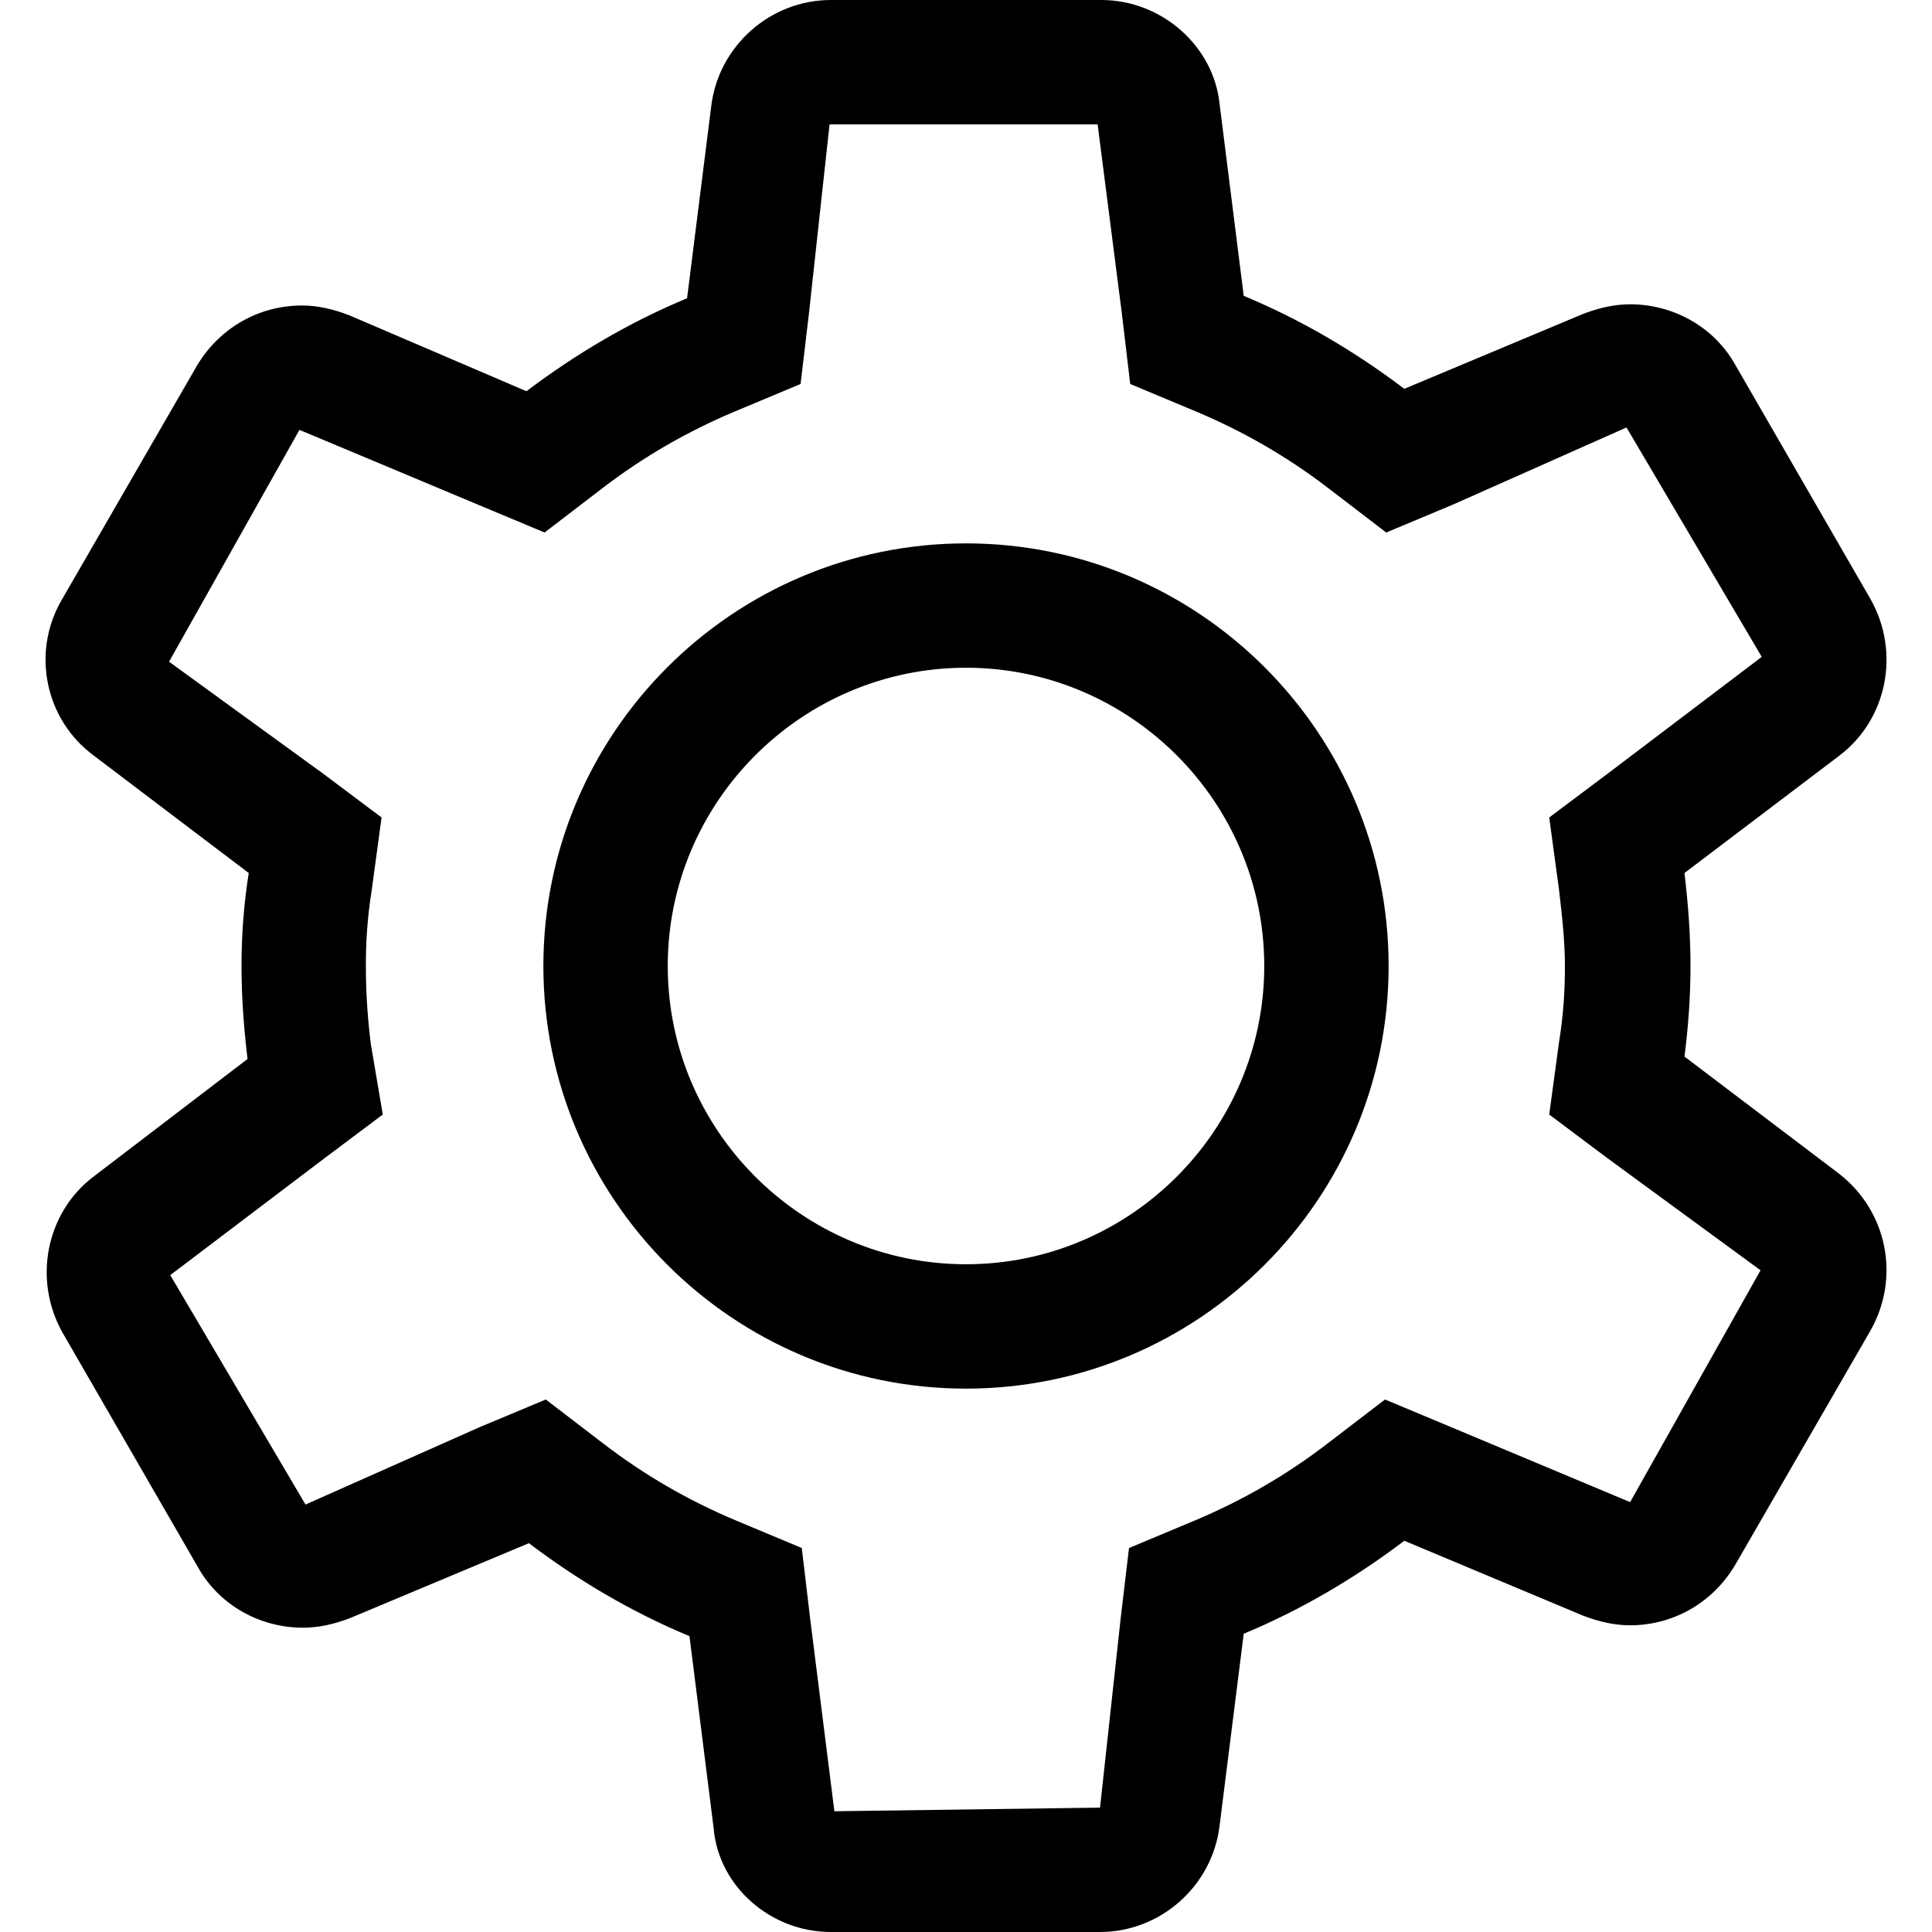 <?xml version="1.0" encoding="utf-8"?>
<!-- Generator: Adobe Illustrator 24.2.0, SVG Export Plug-In . SVG Version: 6.00 Build 0)  -->
<svg version="1.1" xmlns="http://www.w3.org/2000/svg" xmlns:xlink="http://www.w3.org/1999/xlink" x="0px" y="0px"
	 viewBox="0 0 16 16" style="enable-background:new 0 0 16 16;" xml:space="preserve">
<g id="Layer_6">
</g>
<g id="Layer_3">
	<g>
		<path class="st3" d="M8,5.53c1.36,0,2.47,1.11,2.47,2.47S9.36,10.47,8,10.47S5.53,9.36,5.53,8S6.64,5.53,8,5.53 M8,4.5
			C6.07,4.5,4.5,6.07,4.5,8s1.57,3.5,3.5,3.5s3.5-1.57,3.5-3.5S9.93,4.5,8,4.5L8,4.5z"/>
		<path class="st3" d="M9.09,1.03l0.2,1.56l0.07,0.59l0.55,0.23c0.38,0.16,0.75,0.37,1.1,0.64l0.47,0.36l0.55-0.23l1.44-0.64
			l1.12,1.9l-1.28,0.97l-0.48,0.36l0.08,0.59c0.03,0.25,0.05,0.45,0.05,0.64c0,0.19-0.01,0.39-0.05,0.64l-0.08,0.59l0.48,0.36
			l1.27,0.93l-1.08,1.92l-1.48-0.62l-0.55-0.23l-0.47,0.36c-0.35,0.27-0.72,0.48-1.1,0.64l-0.55,0.23l-0.07,0.59l-0.17,1.56L6.91,15
			l-0.2-1.59l-0.07-0.59l-0.55-0.23c-0.38-0.16-0.75-0.37-1.1-0.64l-0.47-0.36l-0.55,0.23l-1.44,0.64l-1.12-1.9l1.28-0.97l0.48-0.36
			L3.07,8.64C3.04,8.39,3.03,8.19,3.03,8c0-0.19,0.01-0.39,0.05-0.64l0.08-0.59L2.68,6.41L1.4,5.48l1.08-1.92l1.48,0.62l0.55,0.23
			l0.47-0.36c0.35-0.27,0.72-0.48,1.1-0.64l0.55-0.23l0.07-0.59l0.17-1.56H9.09 M9.12,0H6.88c-0.5,0-0.93,0.38-0.99,0.88l-0.2,1.59
			c-0.48,0.2-0.92,0.46-1.33,0.77L2.89,2.61C2.76,2.56,2.63,2.53,2.5,2.53c-0.35,0-0.68,0.18-0.87,0.5L0.51,4.97
			C0.26,5.4,0.37,5.96,0.78,6.26l1.28,0.97C2.02,7.48,2,7.74,2,8s0.02,0.52,0.05,0.77L0.78,9.74c-0.4,0.3-0.51,0.86-0.26,1.3
			l1.12,1.94c0.18,0.32,0.52,0.5,0.87,0.5c0.13,0,0.26-0.03,0.39-0.08l1.48-0.62c0.41,0.31,0.85,0.57,1.33,0.77l0.2,1.59
			C5.95,15.62,6.38,16,6.88,16h2.23c0.5,0,0.93-0.38,0.99-0.88l0.2-1.59c0.48-0.2,0.92-0.46,1.33-0.77l1.48,0.62
			c0.13,0.05,0.26,0.08,0.39,0.08c0.35,0,0.68-0.18,0.87-0.5l1.12-1.94c0.25-0.44,0.14-0.99-0.26-1.3l-1.28-0.97
			C13.98,8.52,14,8.26,14,8s-0.02-0.52-0.05-0.77l1.28-0.97c0.4-0.3,0.51-0.86,0.26-1.3l-1.12-1.94c-0.18-0.32-0.52-0.5-0.87-0.5
			c-0.13,0-0.26,0.03-0.39,0.08l-1.48,0.62c-0.41-0.31-0.85-0.57-1.33-0.77l-0.2-1.59C10.05,0.38,9.62,0,9.12,0L9.12,0z"/>
	</g>
</g>
</svg>
